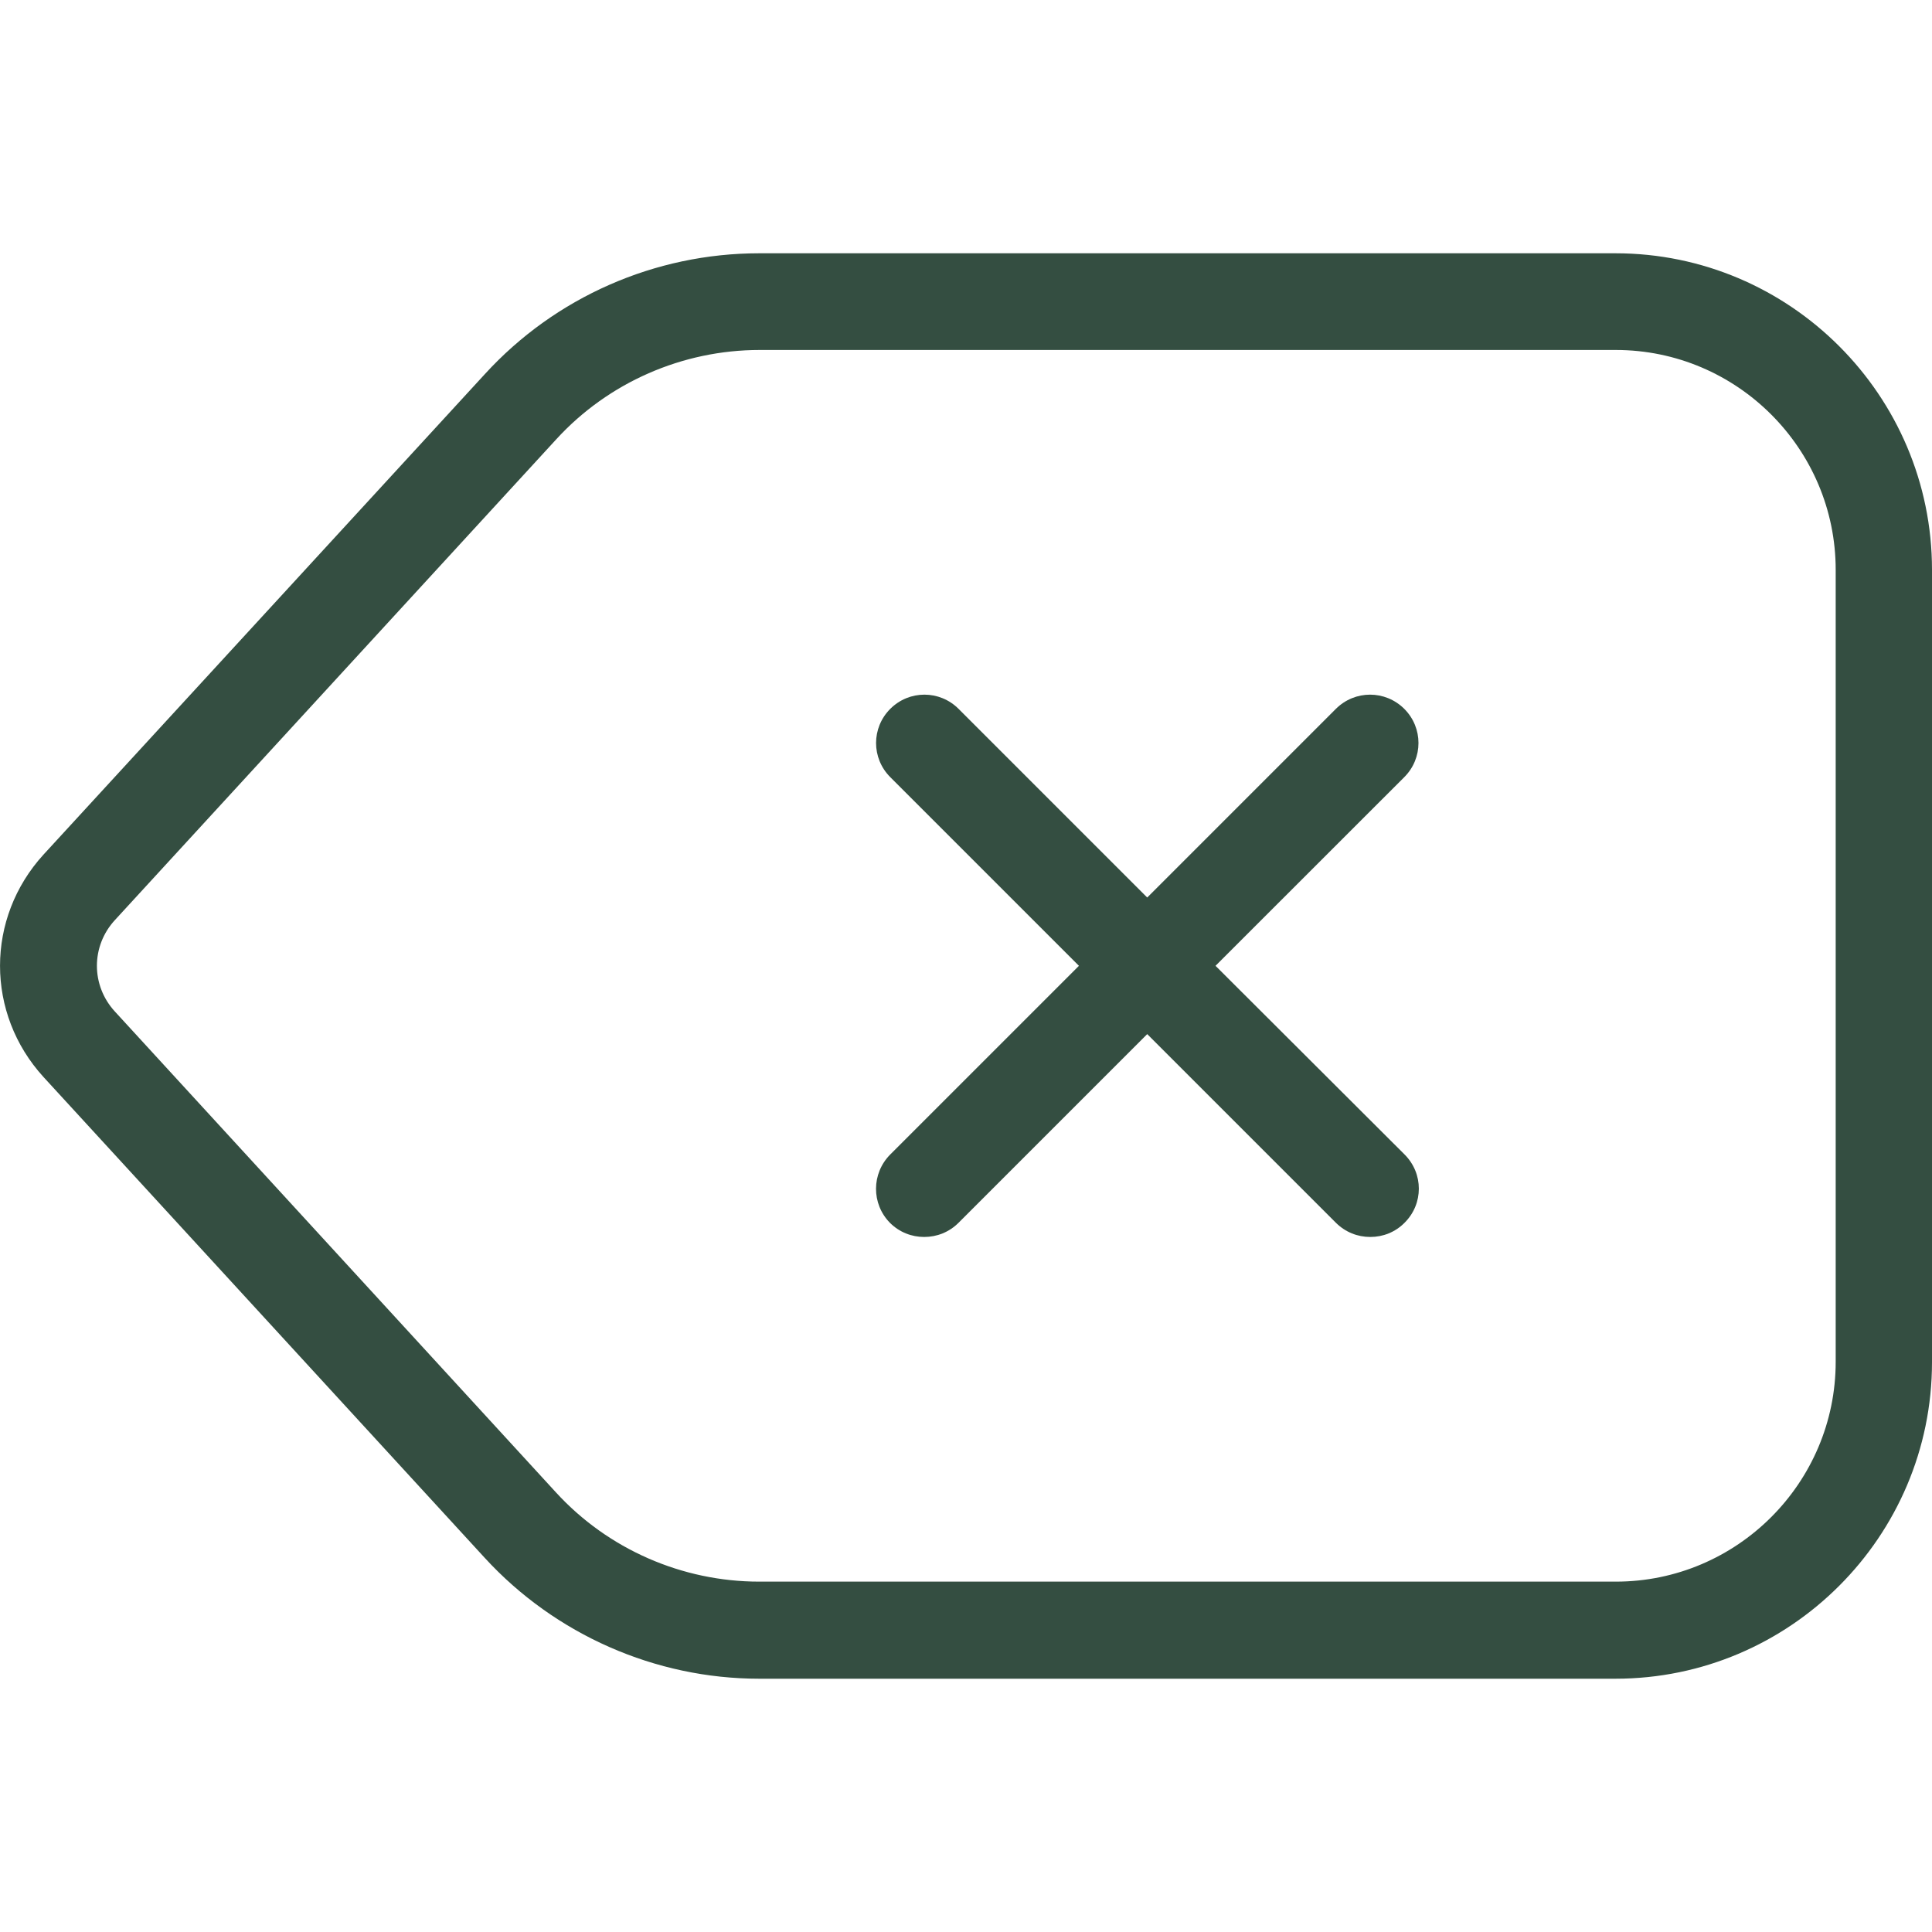 <svg width="20" height="20" viewBox="0 0 20 20" fill="none" xmlns="http://www.w3.org/2000/svg">
<g clip-path="url(#clip0_43_42)">
<path d="M5.019 16.128C5.747 16.921 6.784 17.378 7.859 17.378H16.723C18.529 17.378 20 15.907 20 14.101V5.899C20 4.093 18.529 2.622 16.723 2.622H7.859C6.78 2.622 5.747 3.076 5.019 3.873L0.451 8.846C-0.15 9.504 -0.15 10.492 0.451 11.15L5.019 16.128ZM1.19 9.524L5.759 4.547C6.298 3.958 7.066 3.623 7.863 3.623H16.727C17.981 3.623 19.003 4.645 19.003 5.899V14.097C19.003 15.351 17.981 16.373 16.727 16.373H7.859C7.062 16.373 6.294 16.038 5.755 15.449L1.19 10.472C0.941 10.202 0.941 9.794 1.19 9.524Z" fill="#344E41"/>
<path d="M9.212 12.658C9.31 12.756 9.437 12.805 9.567 12.805C9.698 12.805 9.825 12.756 9.923 12.658L11.876 10.705L13.829 12.658C13.928 12.756 14.054 12.805 14.185 12.805C14.316 12.805 14.443 12.756 14.54 12.658C14.737 12.462 14.737 12.148 14.54 11.951L12.583 9.998L14.537 8.045C14.733 7.849 14.733 7.534 14.537 7.338C14.34 7.142 14.026 7.142 13.829 7.338L11.876 9.291L9.923 7.338C9.727 7.142 9.412 7.142 9.216 7.338C9.02 7.534 9.02 7.849 9.216 8.045L11.169 9.998L9.216 11.951C9.02 12.148 9.02 12.462 9.212 12.658Z" fill="#344E41"/>
</g>
<defs>
<clipPath id="clip0_43_42">
<rect width="20" height="20" fill="white"/>
</clipPath>
</defs>
</svg>
